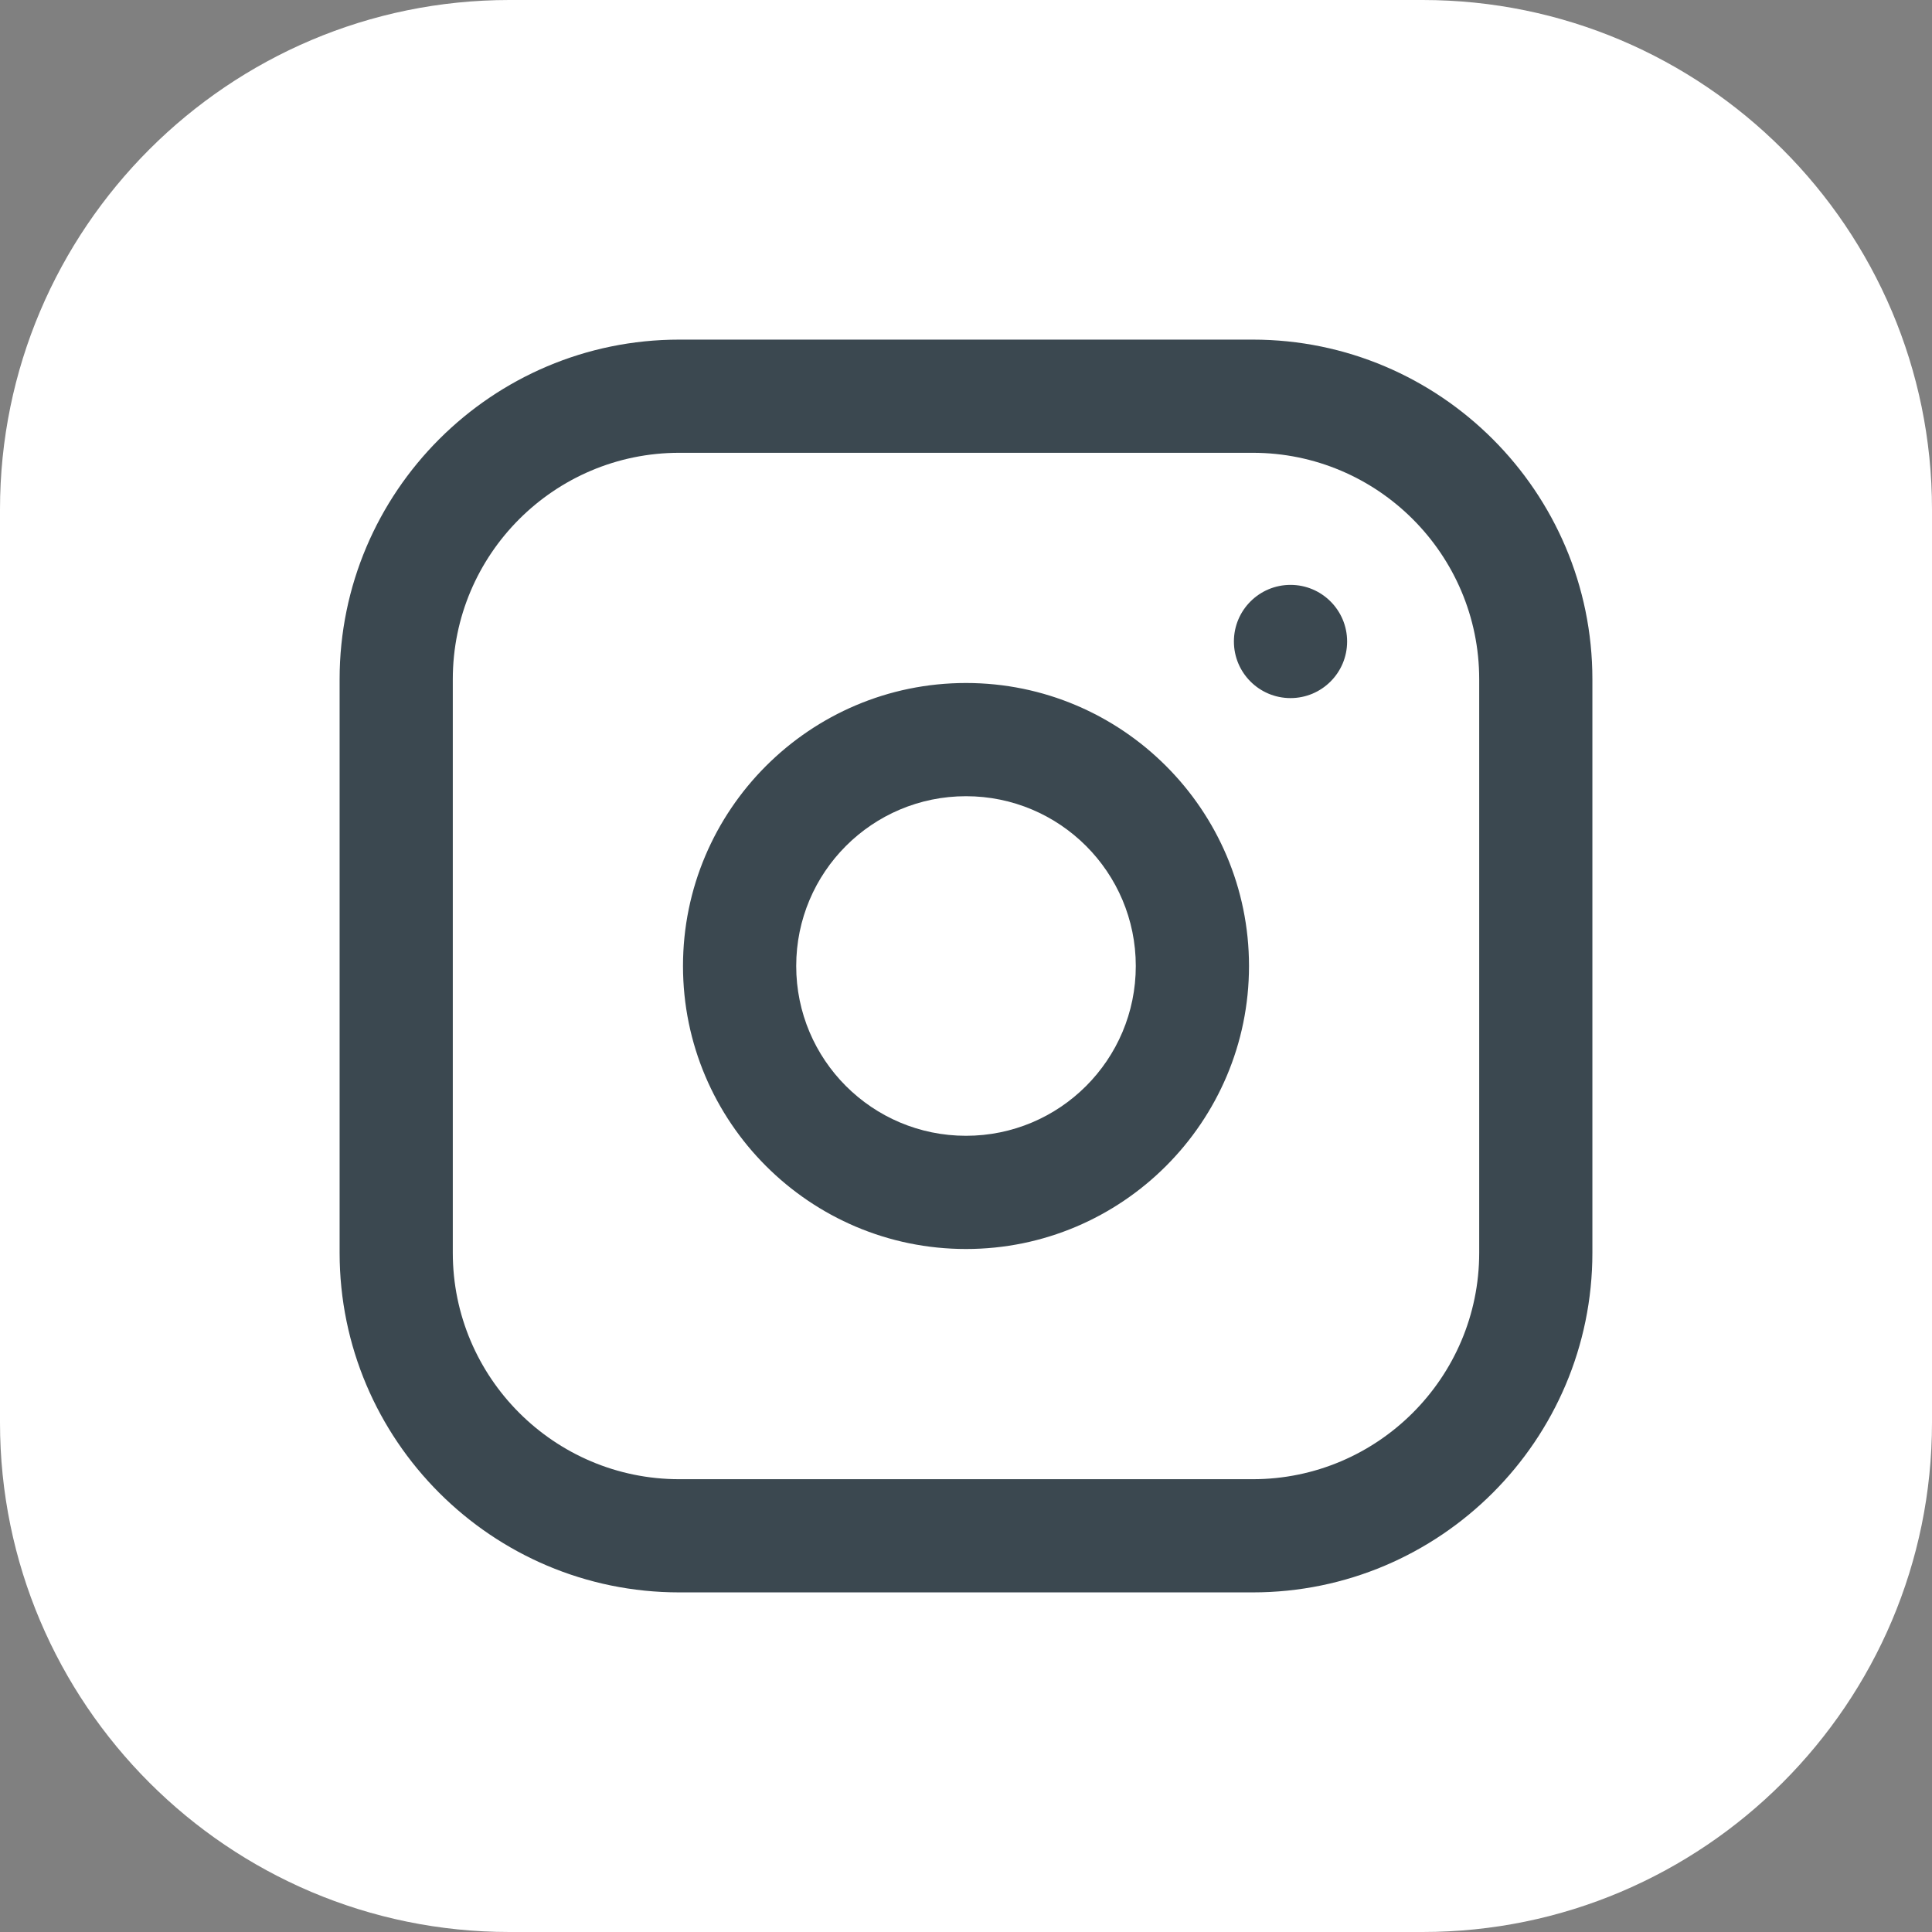 <svg width="60" height="60" viewBox="0 0 60 60" fill="none" xmlns="http://www.w3.org/2000/svg">
<rect x="0" y="0" width="60" height="60" fill="#808080" stroke="none"/>
<rect width="60" height="60" rx="20" fill="#34424B" fill-opacity="0.9"/>
<path d="M35.273 30C35.273 32.912 32.912 35.273 30 35.273C27.088 35.273 24.727 32.912 24.727 30C24.727 27.088 27.088 24.727 30 24.727C32.912 24.727 35.273 27.088 35.273 30Z" fill="white"/>
<path d="M38.906 14.062H21.094C17.216 14.062 14.062 17.216 14.062 21.094V38.906C14.062 42.783 17.216 45.938 21.094 45.938H38.906C42.783 45.938 45.938 42.783 45.938 38.906V21.094C45.938 17.216 42.783 14.062 38.906 14.062ZM30 38.789C25.154 38.789 21.211 34.846 21.211 30C21.211 25.154 25.154 21.211 30 21.211C34.846 21.211 38.789 25.154 38.789 30C38.789 34.846 34.846 38.789 30 38.789ZM40.078 21.68C39.107 21.68 38.32 20.893 38.32 19.922C38.32 18.951 39.107 18.164 40.078 18.164C41.049 18.164 41.836 18.951 41.836 19.922C41.836 20.893 41.049 21.68 40.078 21.68Z" fill="white"/>
<path d="M44.18 0H15.82C7.097 0 0 7.097 0 15.82V44.18C0 52.903 7.097 60 15.82 60H44.18C52.903 60 60 52.903 60 44.18V15.82C60 7.097 52.903 0 44.18 0ZM49.453 38.906C49.453 44.722 44.722 49.453 38.906 49.453H21.094C15.278 49.453 10.547 44.722 10.547 38.906V21.094C10.547 15.278 15.278 10.547 21.094 10.547H38.906C44.722 10.547 49.453 15.278 49.453 21.094V38.906Z" fill="white"/>
</svg>
